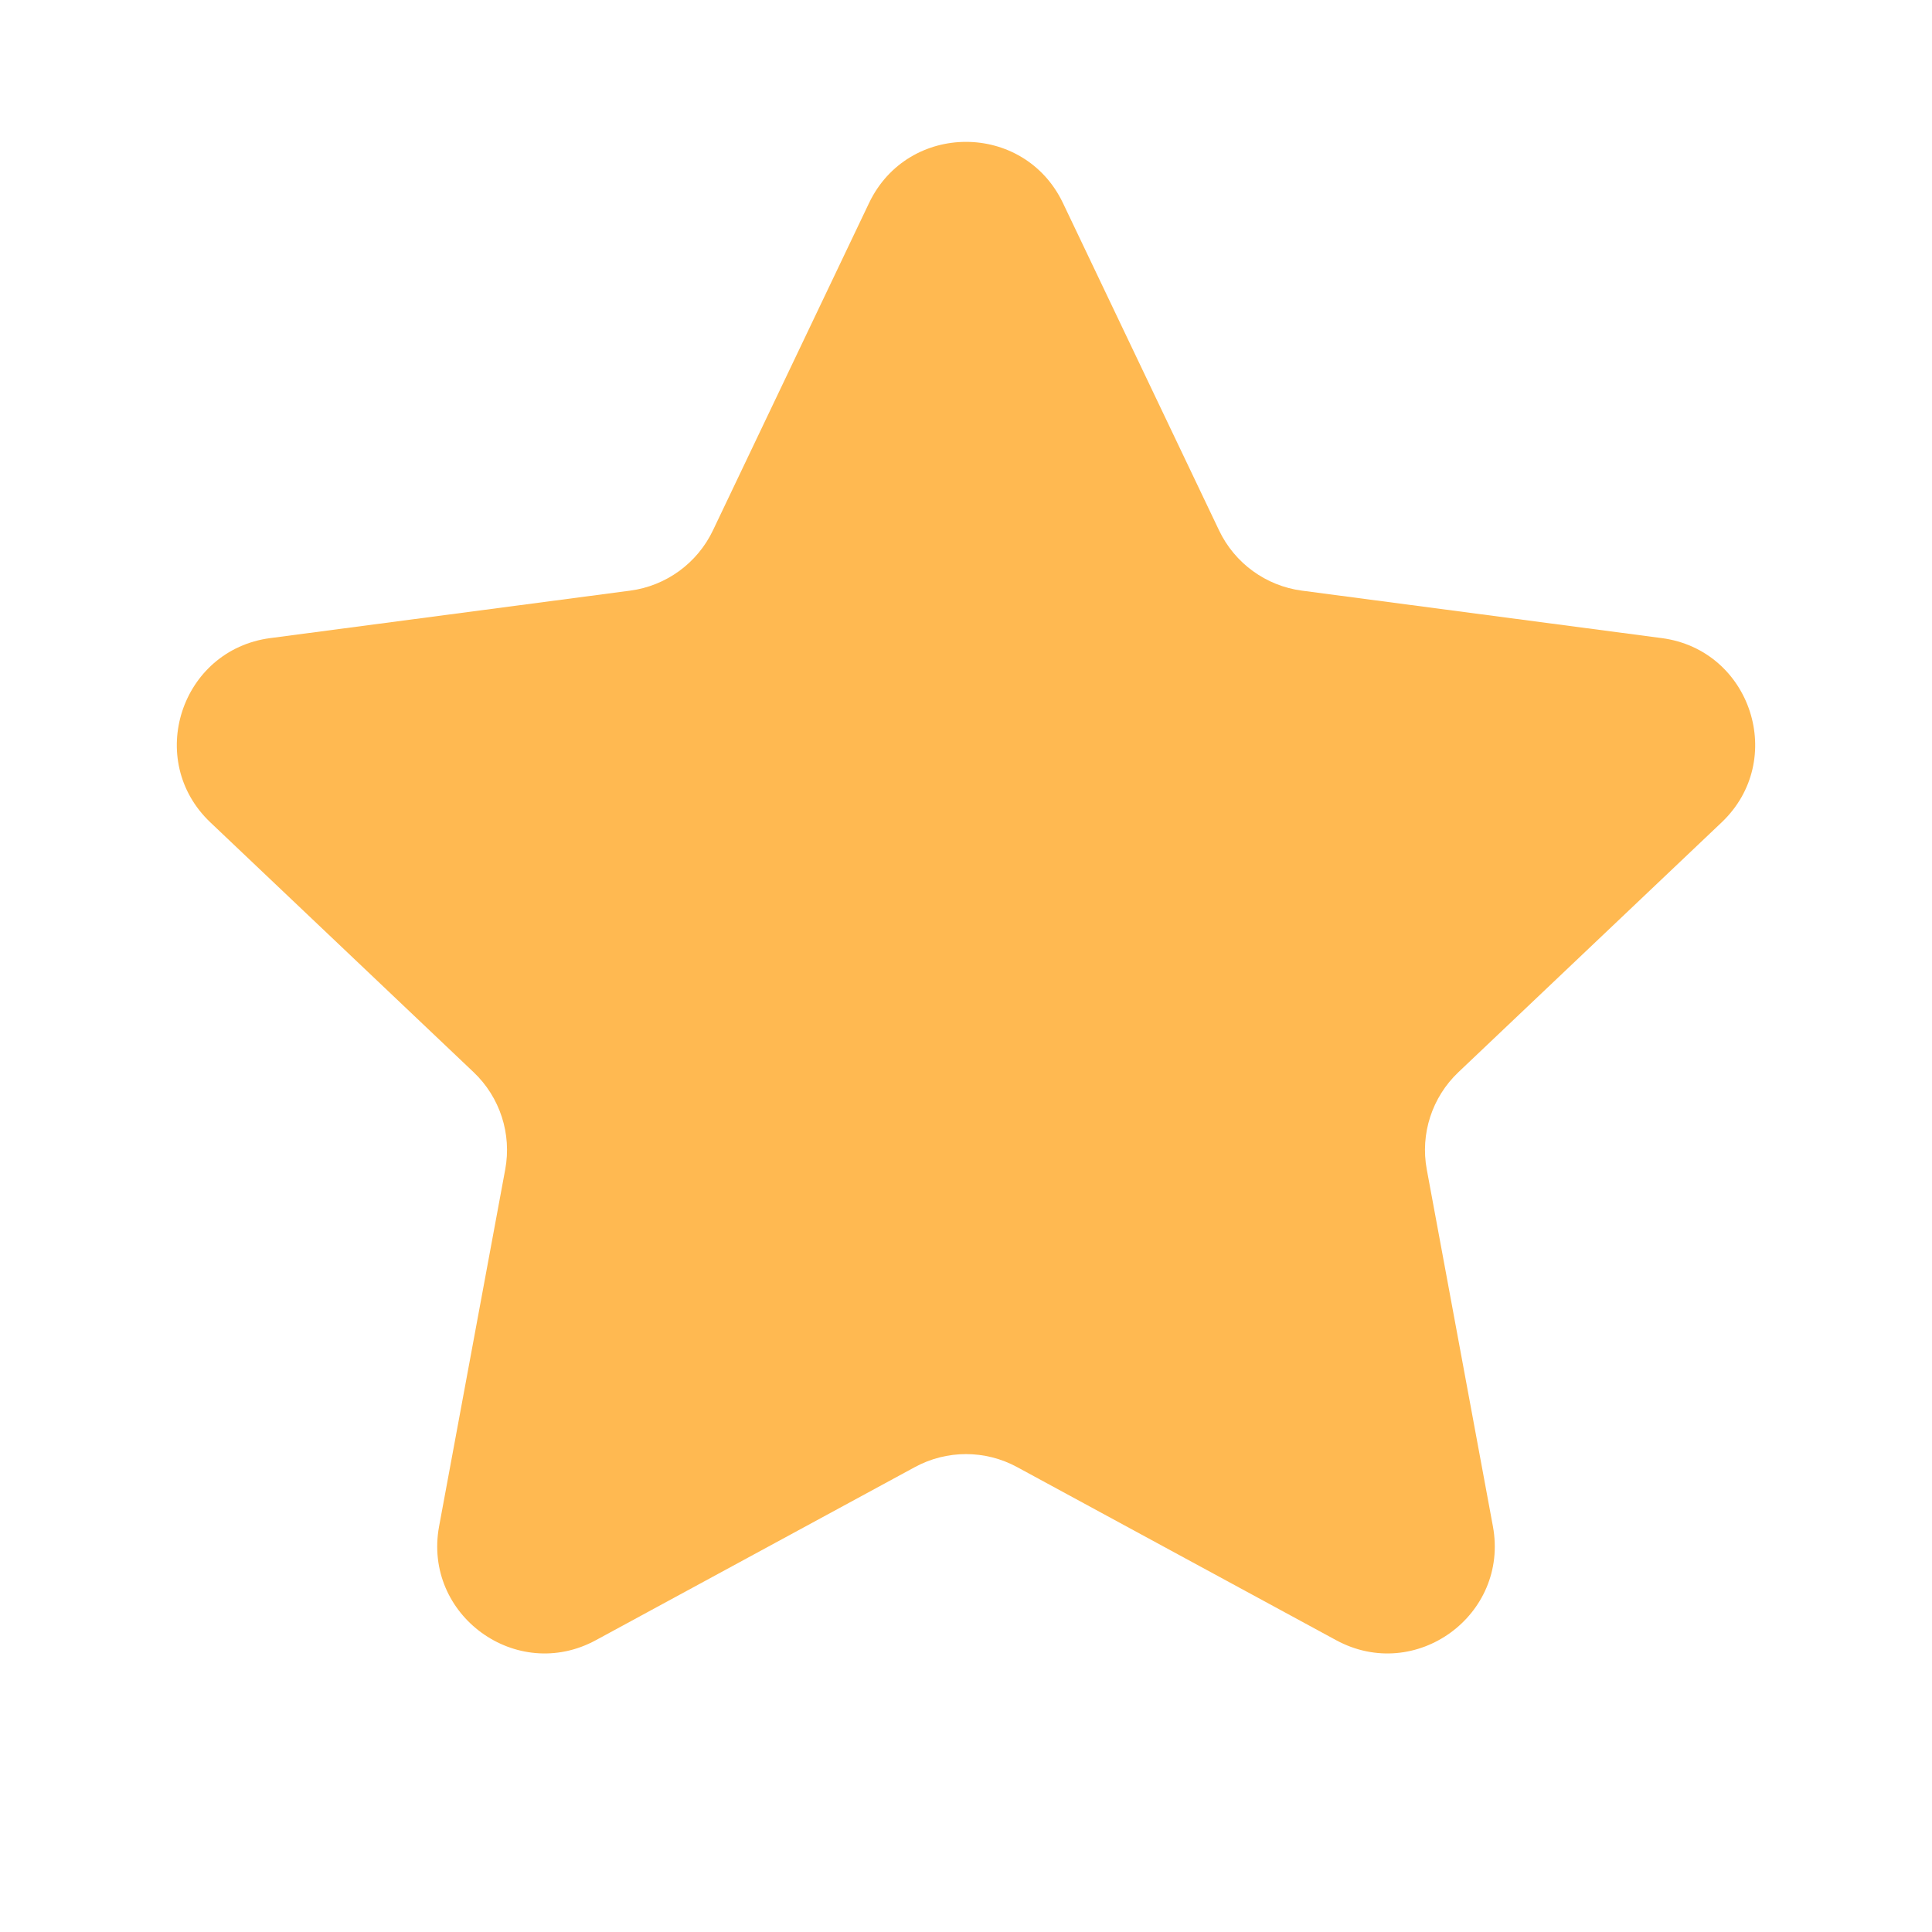 <svg width="18" height="18" viewBox="0 0 18 18" fill="none" xmlns="http://www.w3.org/2000/svg">
<path d="M8.097 1.891C8.46 1.132 9.54 1.132 9.903 1.891L11.358 4.942C11.504 5.248 11.795 5.459 12.13 5.503L15.482 5.945C16.316 6.055 16.65 7.083 16.04 7.662L13.588 9.989C13.342 10.222 13.231 10.564 13.293 10.896L13.909 14.22C14.062 15.048 13.188 15.683 12.448 15.281L9.477 13.669C9.18 13.507 8.82 13.507 8.523 13.669L5.552 15.281C4.813 15.683 3.938 15.048 4.091 14.22L4.707 10.896C4.769 10.564 4.658 10.222 4.412 9.989L1.96 7.662C1.35 7.083 1.684 6.055 2.518 5.945L5.87 5.503C6.205 5.459 6.496 5.248 6.642 4.942L8.097 1.891Z" fill="#FFB951"/>
</svg>
